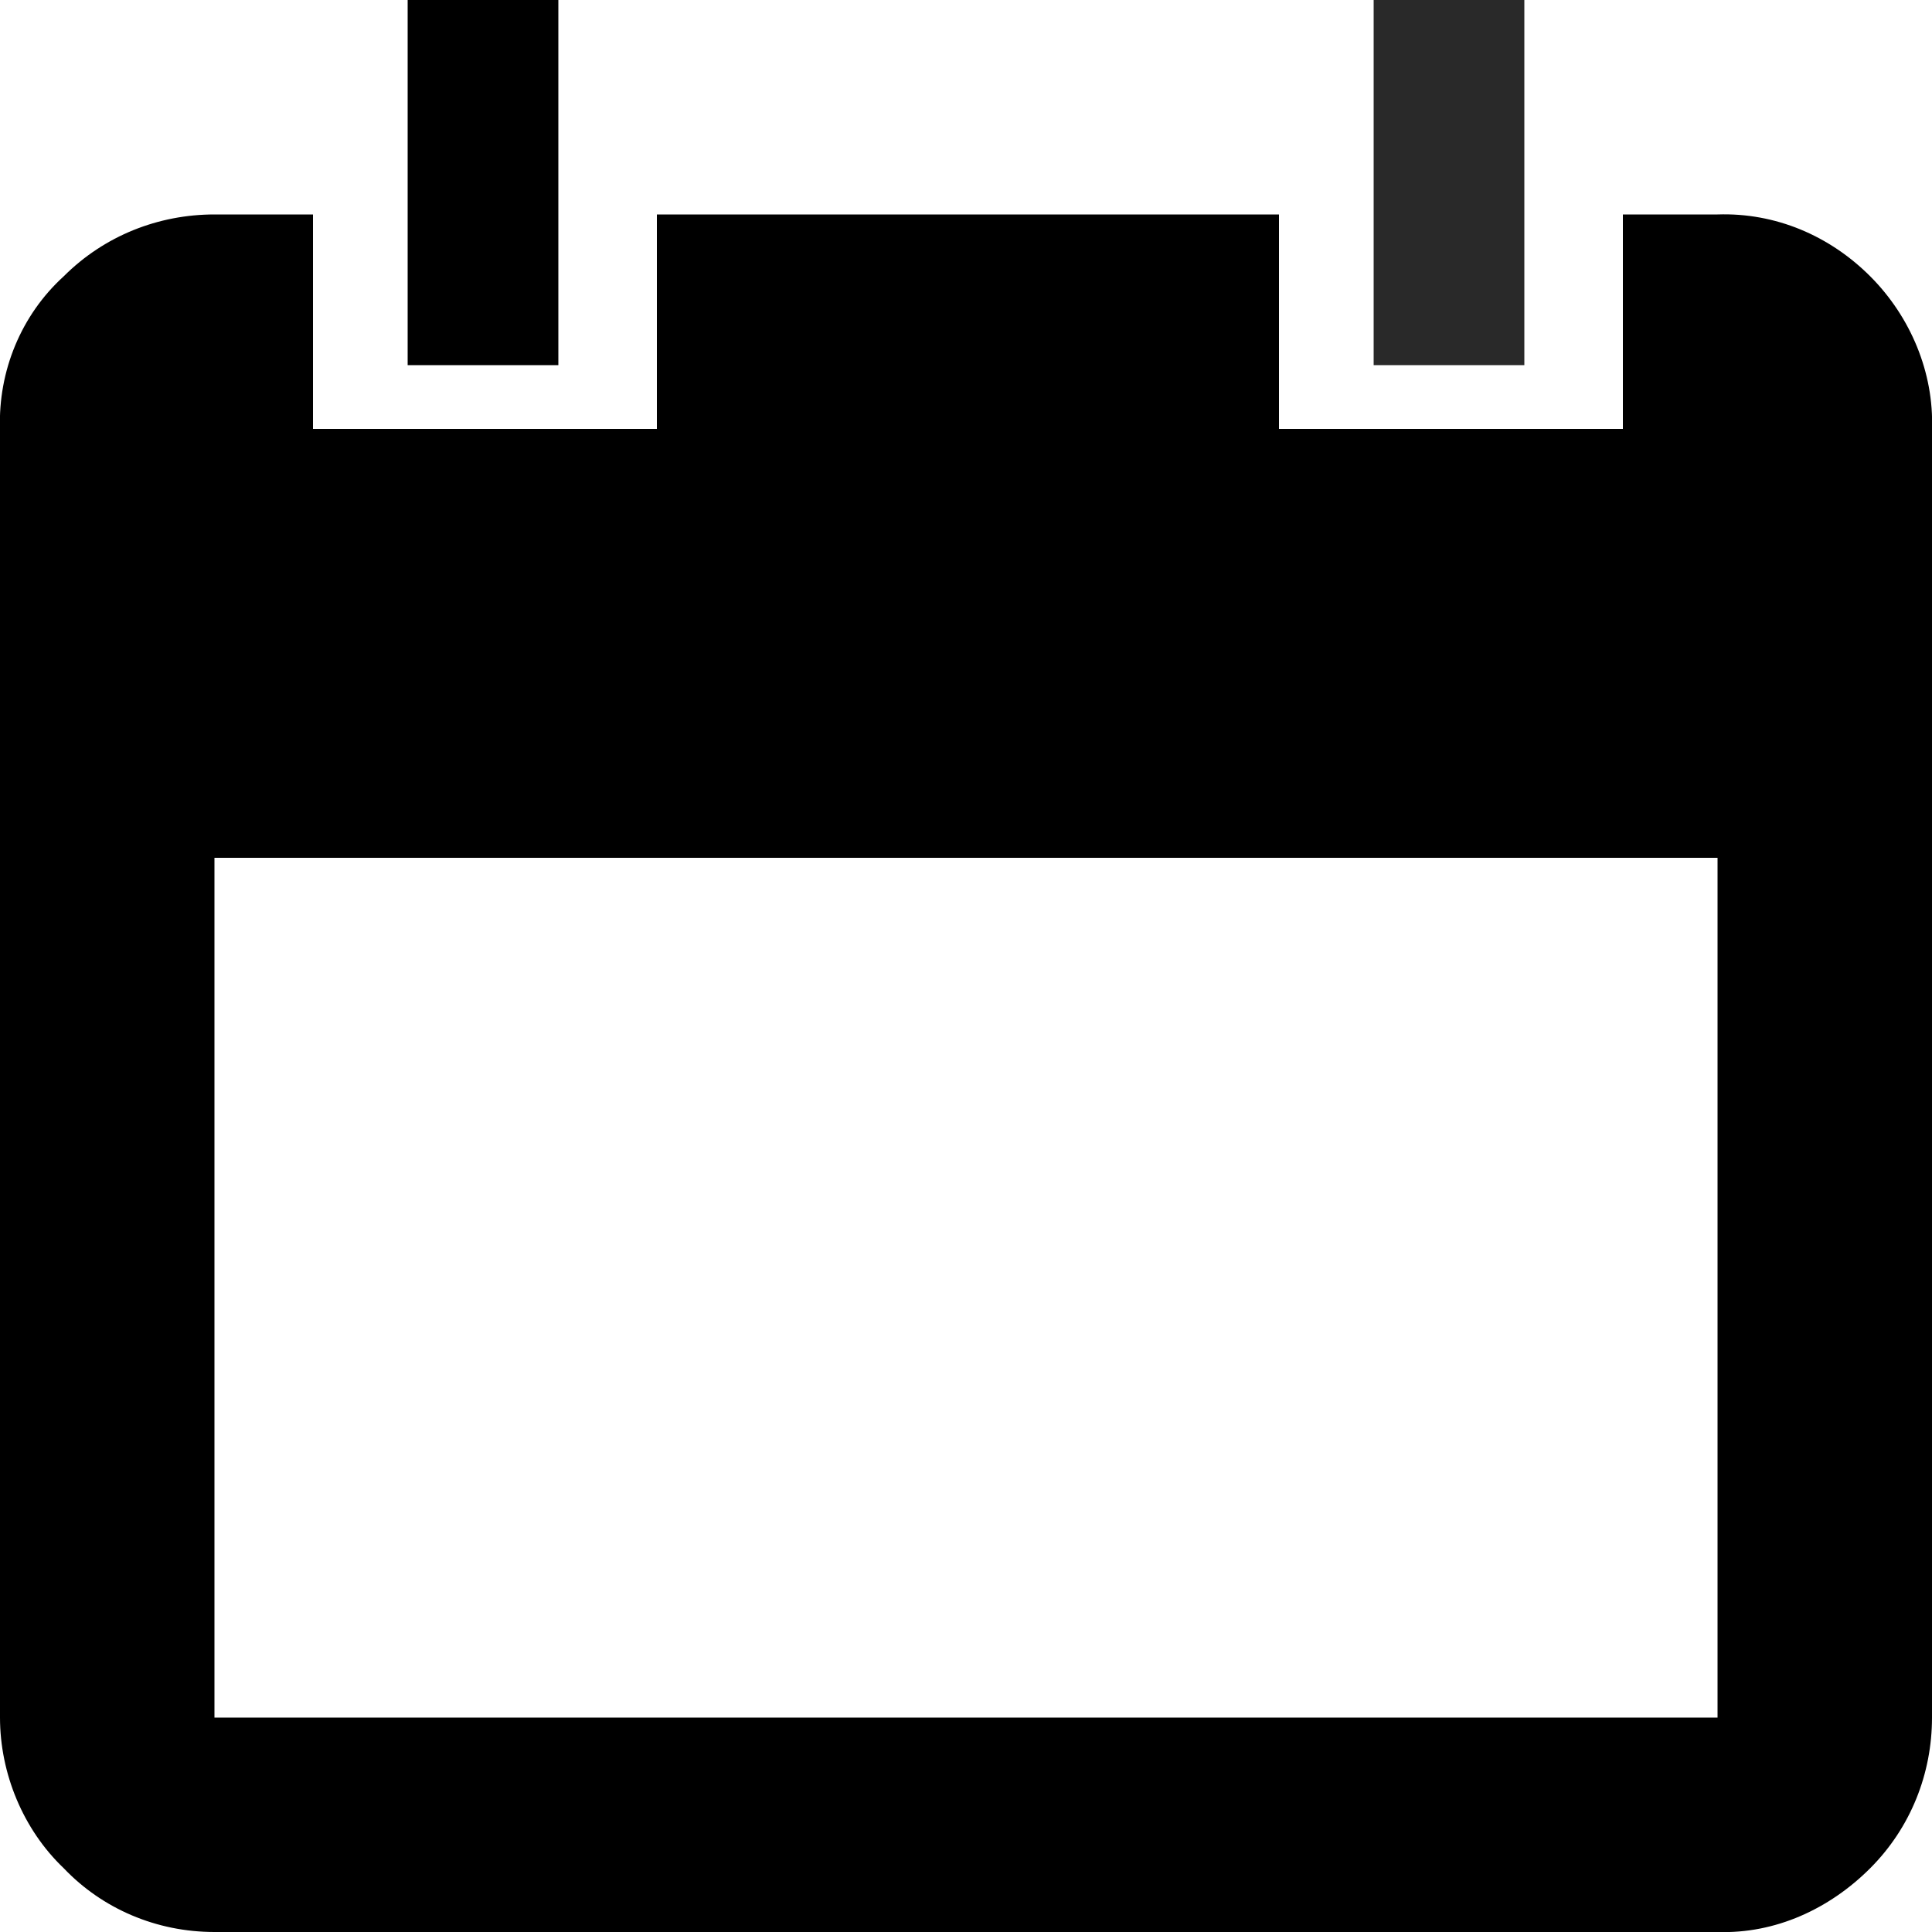 <?xml version="1.0" encoding="utf-8"?>
<svg xmlns="http://www.w3.org/2000/svg"
  viewBox="0 0 100 100">
  <style type="text/css">
 .st0{fill:#292929;}
  </style>
  <rect x="71.1"
    class="st0"
    width="7.8"
    height="18.9" />
  <path d="M96.8 14.3c-2.1-2.1-4.9-3.3-7.9-3.2H84v11.1H66.2V11.1H34v11.1H16.2V11.1h-5.1c-2.9 0-5.7 1.1-7.8 3.2 -2.2 2-3.4 4.9-3.3 7.9v66.7c0 2.9 1.2 5.8 3.3 7.8 2 2.1 4.8 3.3 7.8 3.3h77.8c3 0.1 5.8-1.2 7.9-3.3 2.1-2.1 3.2-4.9 3.2-7.8V22.2C100.1 19.3 98.9 16.4 96.8 14.3zM88.9 88.9H11.1V44.4h77.8V88.9z" />
  <rect x="21.1"
    width="7.8"
    height="18.9" />
</svg>
